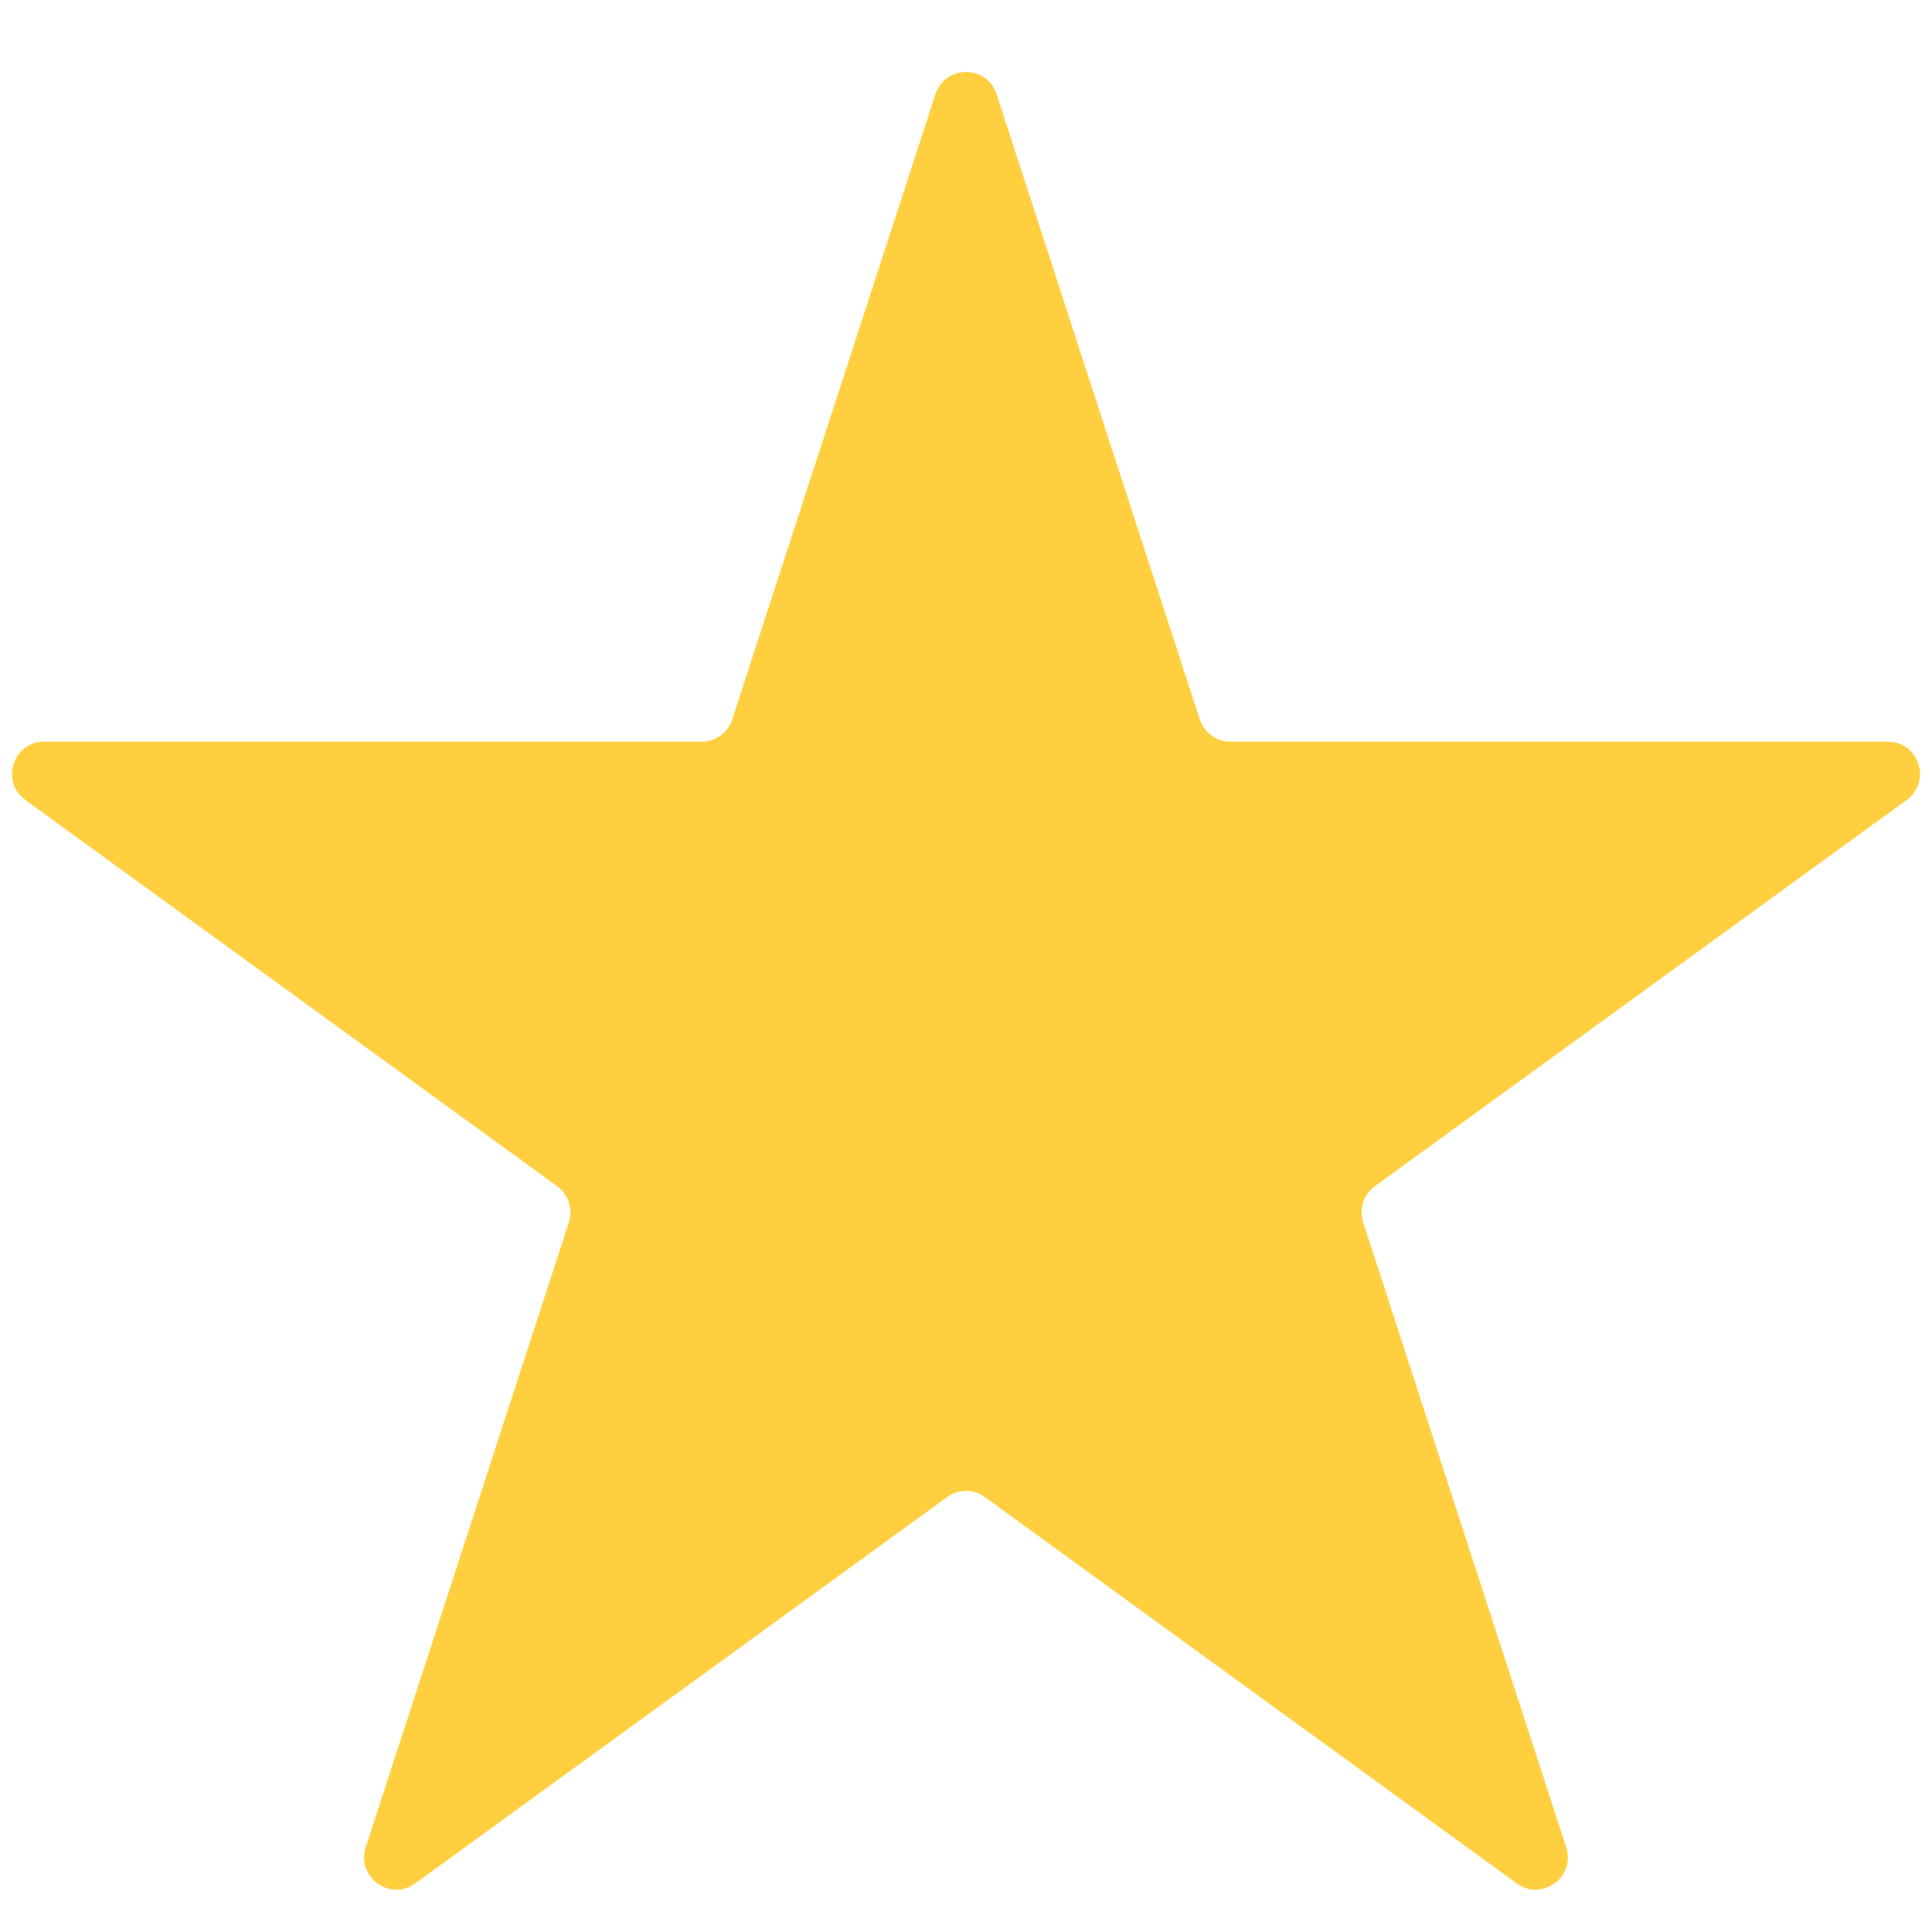 <svg width="18" height="18" viewBox="0 0 18 18" fill="none" xmlns="http://www.w3.org/2000/svg">
<path d="M8.715 0.878C8.804 0.602 9.196 0.602 9.285 0.878L11.178 6.703C11.218 6.826 11.333 6.91 11.463 6.91H17.587C17.878 6.91 17.999 7.282 17.764 7.453L12.809 11.052C12.704 11.129 12.66 11.264 12.7 11.388L14.592 17.212C14.682 17.488 14.366 17.718 14.131 17.547L9.176 13.948C9.071 13.871 8.929 13.871 8.824 13.948L3.869 17.547C3.634 17.718 3.318 17.488 3.407 17.212L5.3 11.388C5.34 11.264 5.296 11.129 5.191 11.052L0.236 7.453C0.001 7.282 0.122 6.91 0.413 6.91H6.537C6.667 6.91 6.782 6.826 6.822 6.703L8.715 0.878Z" fill="#FFCF3F"/>
</svg>
